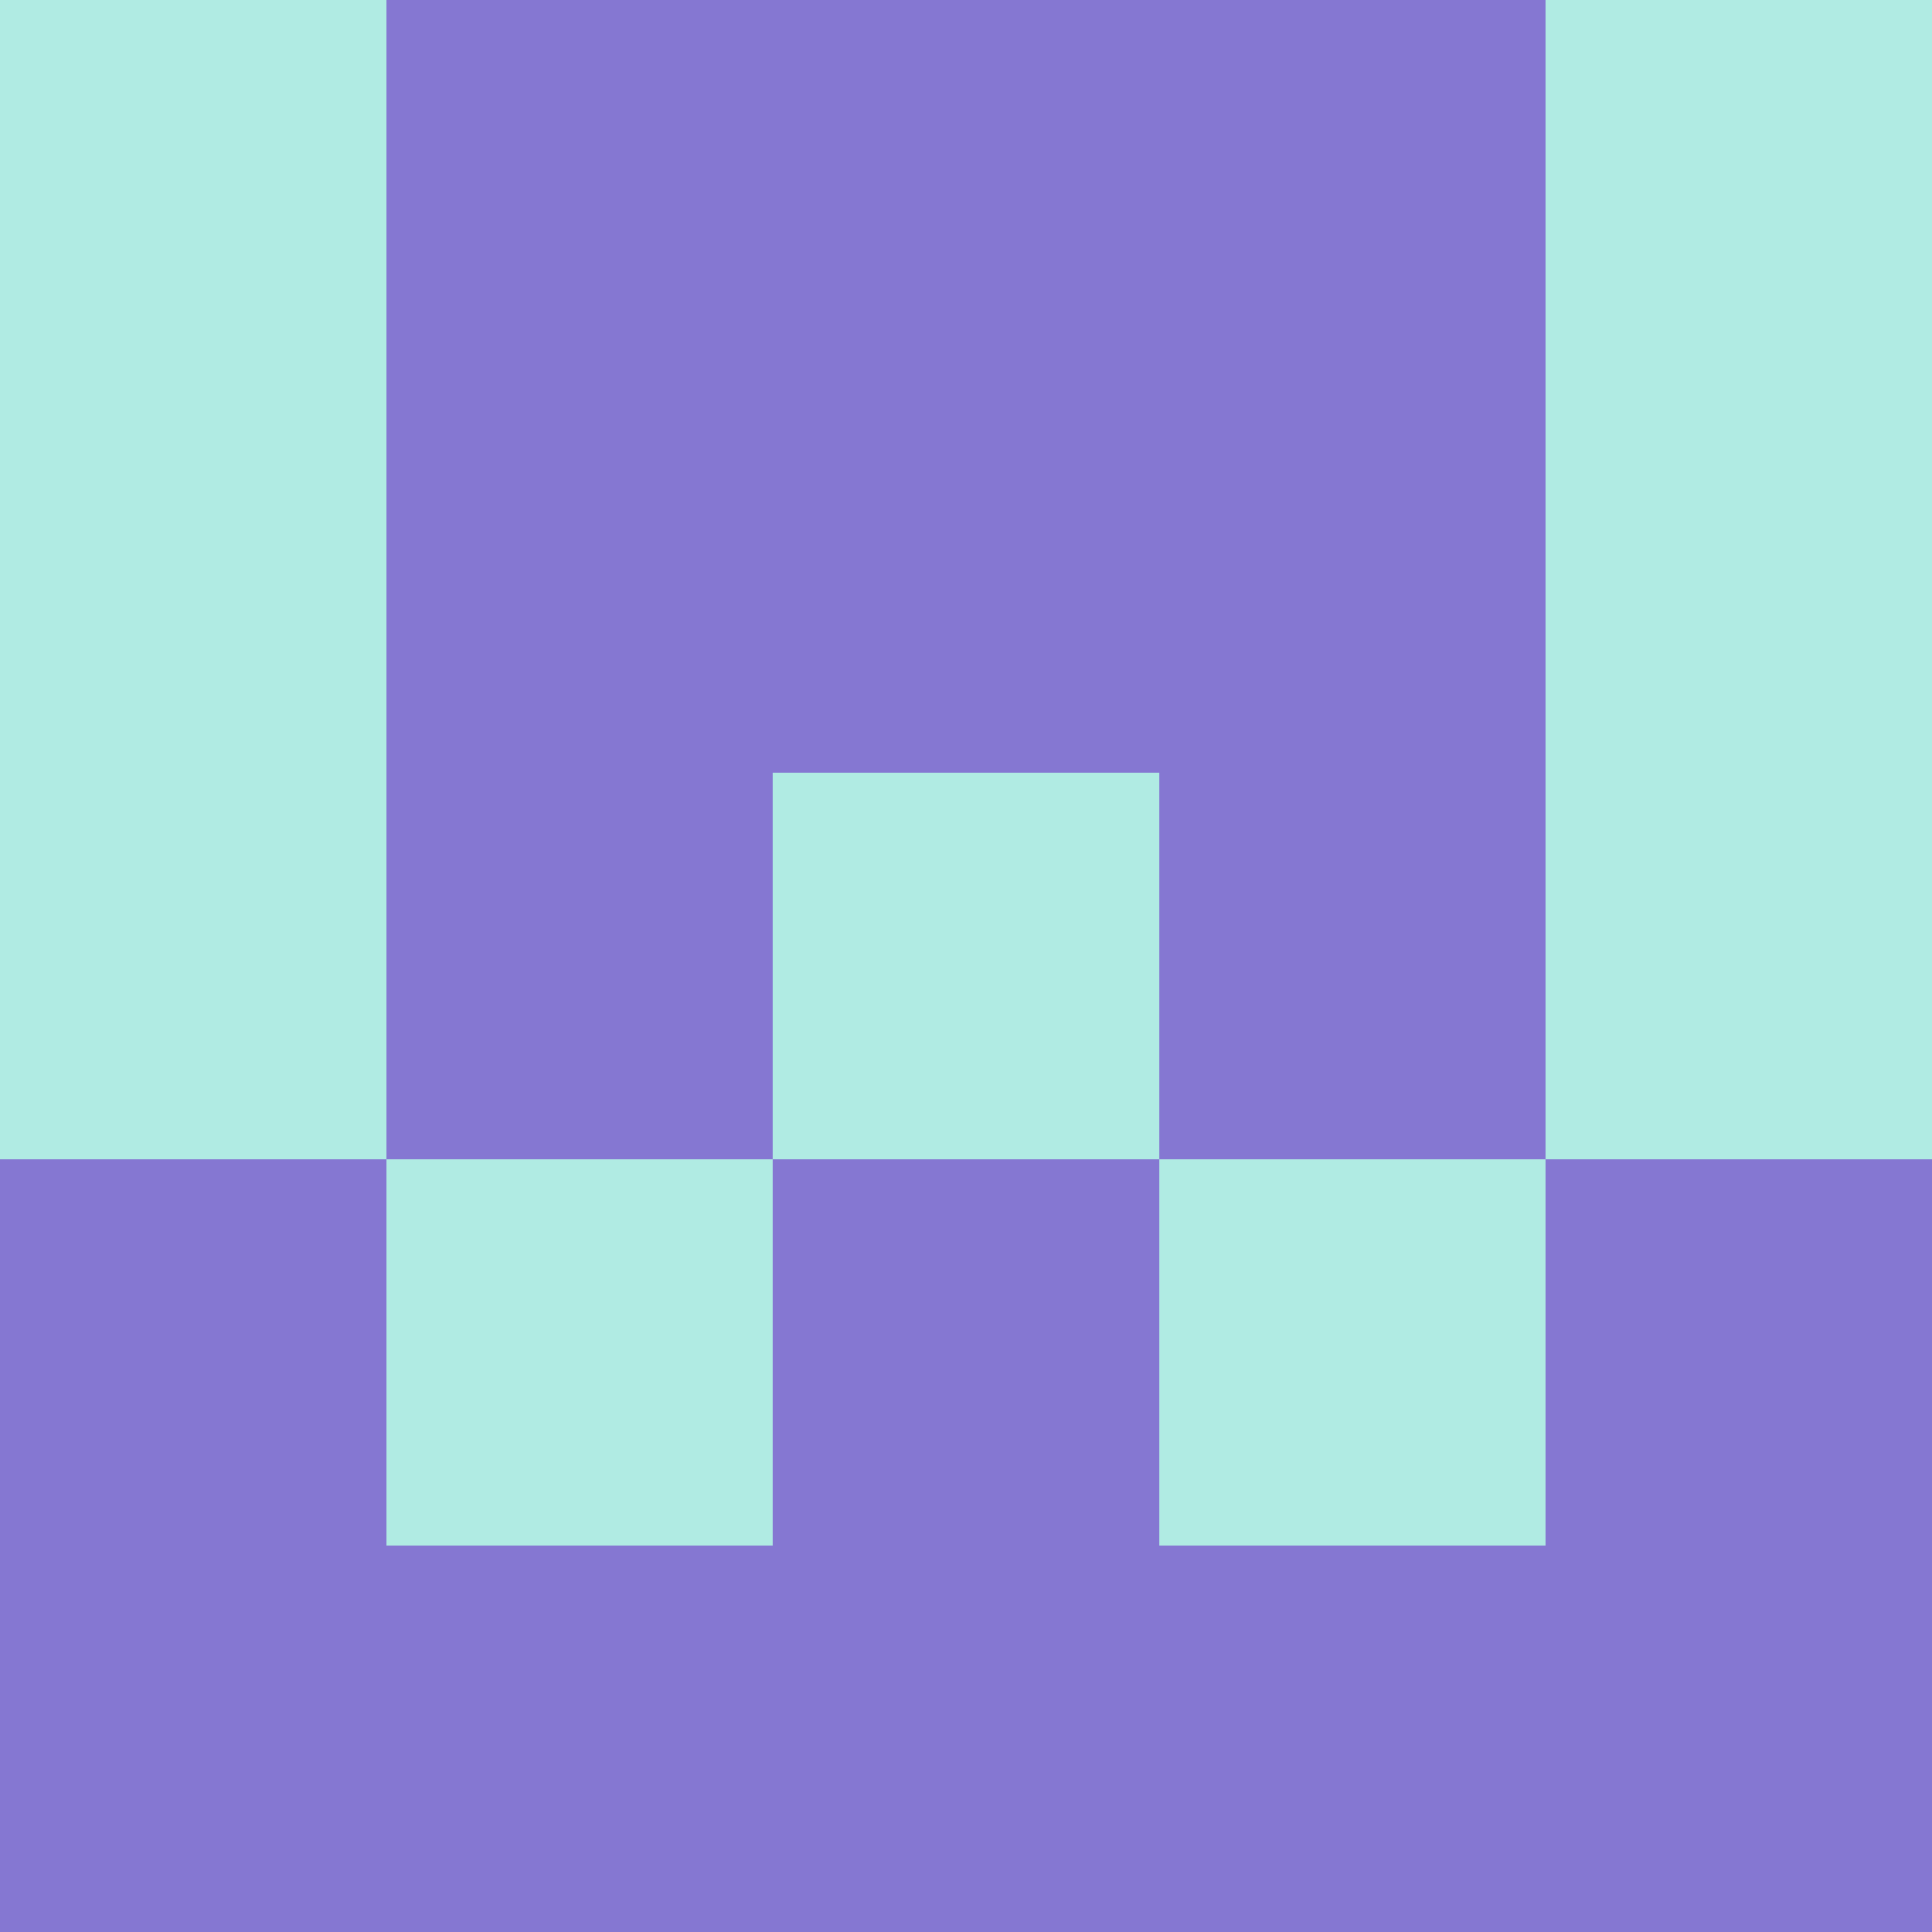 <?xml version="1.0" encoding="utf-8"?>
<!DOCTYPE svg PUBLIC "-//W3C//DTD SVG 20010904//EN"
        "http://www.w3.org/TR/2001/REC-SVG-20010904/DTD/svg10.dtd">

<svg width="400" height="400" viewBox="0 0 5 5"
    xmlns="http://www.w3.org/2000/svg"
    xmlns:xlink="http://www.w3.org/1999/xlink">
            <rect x="0" y="0" width="1" height="1" fill="#B0EBE3" />
        <rect x="0" y="1" width="1" height="1" fill="#B0EBE3" />
        <rect x="0" y="2" width="1" height="1" fill="#B0EBE3" />
        <rect x="0" y="3" width="1" height="1" fill="#8577D2" />
        <rect x="0" y="4" width="1" height="1" fill="#8577D2" />
                <rect x="1" y="0" width="1" height="1" fill="#8577D2" />
        <rect x="1" y="1" width="1" height="1" fill="#8577D2" />
        <rect x="1" y="2" width="1" height="1" fill="#8577D2" />
        <rect x="1" y="3" width="1" height="1" fill="#B0EBE3" />
        <rect x="1" y="4" width="1" height="1" fill="#8577D2" />
                <rect x="2" y="0" width="1" height="1" fill="#8577D2" />
        <rect x="2" y="1" width="1" height="1" fill="#8577D2" />
        <rect x="2" y="2" width="1" height="1" fill="#B0EBE3" />
        <rect x="2" y="3" width="1" height="1" fill="#8577D2" />
        <rect x="2" y="4" width="1" height="1" fill="#8577D2" />
                <rect x="3" y="0" width="1" height="1" fill="#8577D2" />
        <rect x="3" y="1" width="1" height="1" fill="#8577D2" />
        <rect x="3" y="2" width="1" height="1" fill="#8577D2" />
        <rect x="3" y="3" width="1" height="1" fill="#B0EBE3" />
        <rect x="3" y="4" width="1" height="1" fill="#8577D2" />
                <rect x="4" y="0" width="1" height="1" fill="#B0EBE3" />
        <rect x="4" y="1" width="1" height="1" fill="#B0EBE3" />
        <rect x="4" y="2" width="1" height="1" fill="#B0EBE3" />
        <rect x="4" y="3" width="1" height="1" fill="#8577D2" />
        <rect x="4" y="4" width="1" height="1" fill="#8577D2" />
        
</svg>


